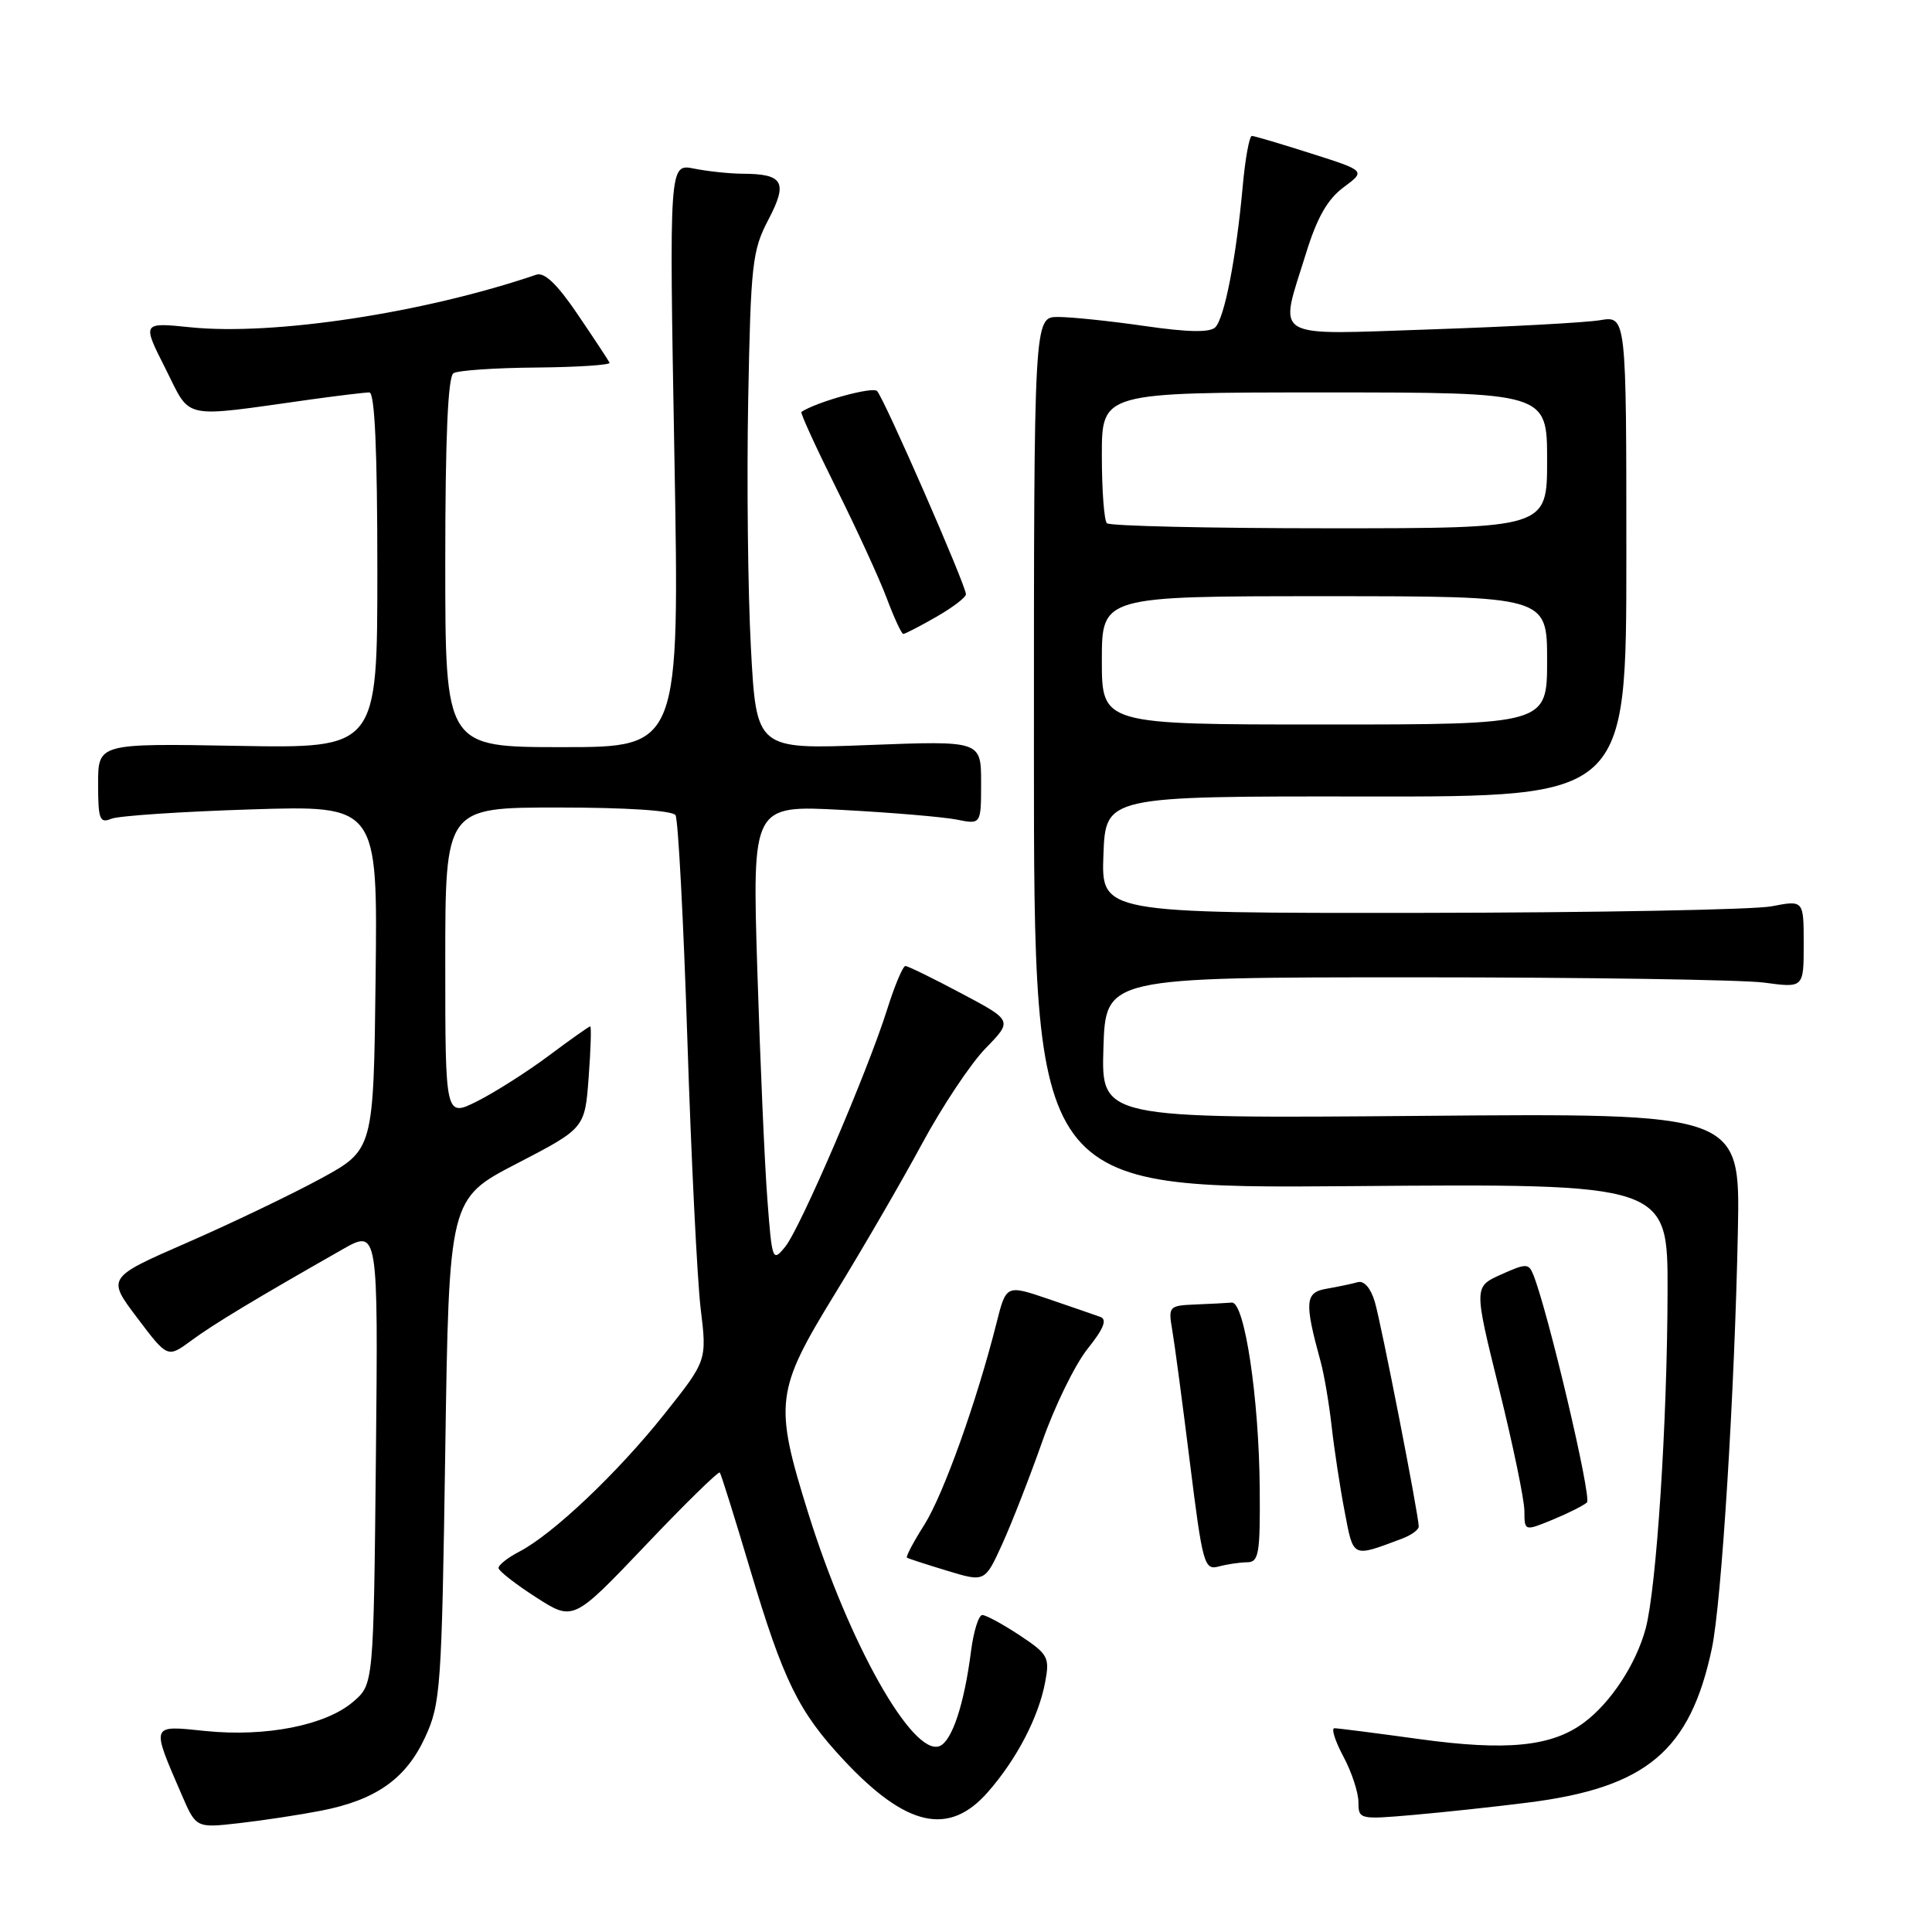 <?xml version="1.0" encoding="UTF-8" standalone="no"?>
<!DOCTYPE svg PUBLIC "-//W3C//DTD SVG 1.1//EN" "http://www.w3.org/Graphics/SVG/1.1/DTD/svg11.dtd" >
<svg xmlns="http://www.w3.org/2000/svg" xmlns:xlink="http://www.w3.org/1999/xlink" version="1.1" viewBox="0 0 256 256">
 <g >
 <path fill="currentColor"
d=" M 42.53 239.93 C 49.81 238.51 53.78 235.71 56.32 230.22 C 58.39 225.75 58.53 223.75 59.00 192.17 C 59.50 158.83 59.50 158.83 68.50 154.17 C 77.50 149.50 77.50 149.50 78.00 142.75 C 78.28 139.04 78.37 136.00 78.21 136.00 C 78.05 136.00 75.57 137.75 72.71 139.89 C 69.84 142.03 65.59 144.73 63.25 145.91 C 59.00 148.04 59.00 148.04 59.00 127.52 C 59.00 107.00 59.00 107.00 73.94 107.00 C 83.03 107.00 89.13 107.40 89.51 108.02 C 89.86 108.58 90.57 121.97 91.08 137.77 C 91.59 153.57 92.39 169.60 92.84 173.39 C 93.68 180.28 93.68 180.28 88.02 187.39 C 81.85 195.15 73.24 203.31 68.81 205.60 C 67.27 206.40 66.03 207.38 66.06 207.78 C 66.09 208.17 68.33 209.92 71.04 211.66 C 75.96 214.82 75.96 214.82 85.52 204.78 C 90.77 199.25 95.21 194.91 95.38 195.12 C 95.55 195.33 97.34 201.05 99.36 207.83 C 103.81 222.74 105.80 226.80 111.81 233.23 C 120.10 242.09 125.74 243.34 130.89 237.47 C 134.71 233.12 137.62 227.54 138.49 222.89 C 139.11 219.60 138.89 219.19 135.10 216.68 C 132.87 215.21 130.65 214.00 130.16 214.00 C 129.68 214.00 129.01 216.14 128.67 218.75 C 127.77 225.83 126.14 230.73 124.49 231.37 C 120.92 232.73 112.51 217.81 107.11 200.54 C 102.54 185.90 102.73 184.33 110.67 171.38 C 114.34 165.40 119.52 156.47 122.18 151.54 C 124.84 146.61 128.63 140.92 130.60 138.90 C 134.18 135.23 134.18 135.23 127.37 131.62 C 123.63 129.63 120.30 128.00 119.97 128.00 C 119.64 128.00 118.55 130.58 117.56 133.73 C 114.93 142.07 106.08 162.67 104.06 165.18 C 102.37 167.27 102.30 167.10 101.68 158.91 C 101.32 154.29 100.73 140.64 100.35 128.59 C 99.67 106.68 99.67 106.68 111.61 107.32 C 118.17 107.67 125.00 108.25 126.77 108.60 C 130.00 109.25 130.00 109.25 130.00 103.70 C 130.00 98.15 130.00 98.15 115.11 98.72 C 100.22 99.30 100.22 99.30 99.50 85.85 C 99.10 78.46 98.94 63.65 99.14 52.95 C 99.48 34.96 99.68 33.17 101.82 29.10 C 104.42 24.13 103.81 23.04 98.38 23.02 C 96.66 23.01 93.77 22.70 91.96 22.34 C 88.67 21.68 88.67 21.68 89.36 60.34 C 90.05 99.00 90.05 99.00 74.53 99.00 C 59.00 99.00 59.00 99.00 59.00 74.56 C 59.00 58.06 59.35 49.90 60.09 49.45 C 60.68 49.08 65.64 48.74 71.10 48.70 C 76.57 48.65 80.92 48.36 80.77 48.06 C 80.62 47.75 78.73 44.88 76.56 41.68 C 73.84 37.66 72.14 36.03 71.06 36.40 C 56.21 41.46 36.28 44.49 25.26 43.37 C 18.82 42.71 18.82 42.71 21.92 48.83 C 25.39 55.72 23.75 55.37 41.19 52.93 C 44.87 52.42 48.36 52.00 48.94 52.00 C 49.66 52.00 50.00 59.66 50.00 75.58 C 50.00 99.16 50.00 99.16 31.50 98.83 C 13.00 98.50 13.00 98.50 13.00 103.86 C 13.00 108.57 13.21 109.13 14.75 108.49 C 15.71 108.10 24.05 107.54 33.27 107.25 C 50.04 106.72 50.04 106.72 49.77 129.54 C 49.50 152.35 49.50 152.35 42.50 156.17 C 38.65 158.26 30.70 162.08 24.83 164.64 C 14.16 169.30 14.16 169.30 18.18 174.62 C 22.20 179.95 22.20 179.95 25.35 177.63 C 28.29 175.46 33.78 172.15 45.31 165.59 C 50.11 162.85 50.11 162.85 49.81 193.01 C 49.50 223.18 49.50 223.18 46.80 225.49 C 43.18 228.61 35.25 230.18 27.26 229.37 C 19.89 228.61 19.99 228.35 24.10 237.87 C 25.99 242.23 25.99 242.23 31.75 241.57 C 34.91 241.21 39.76 240.47 42.53 239.93 Z  M 202.47 238.85 C 218.15 236.87 223.95 232.01 226.83 218.43 C 228.12 212.32 229.86 184.33 230.28 163.00 C 230.58 147.50 230.58 147.50 188.25 147.86 C 145.92 148.21 145.92 148.21 146.21 138.86 C 146.50 129.50 146.50 129.50 187.50 129.50 C 210.05 129.50 230.86 129.82 233.75 130.20 C 239.00 130.91 239.00 130.91 239.00 125.09 C 239.00 119.27 239.00 119.27 234.75 120.09 C 232.41 120.54 211.47 120.93 188.21 120.96 C 145.92 121.00 145.92 121.00 146.21 113.25 C 146.50 105.50 146.50 105.50 181.00 105.54 C 215.50 105.58 215.50 105.58 215.50 73.71 C 215.50 41.84 215.50 41.84 212.00 42.43 C 210.07 42.75 200.06 43.29 189.75 43.64 C 168.09 44.36 169.46 45.18 173.04 33.61 C 174.51 28.84 175.90 26.40 178.03 24.82 C 180.97 22.64 180.97 22.64 173.74 20.34 C 169.76 19.07 166.22 18.02 165.88 18.01 C 165.55 18.01 164.99 21.04 164.66 24.75 C 163.80 34.20 162.25 42.15 161.03 43.37 C 160.32 44.08 157.42 44.03 151.70 43.20 C 147.13 42.54 141.96 42.00 140.20 42.00 C 137.00 42.00 137.00 42.00 137.00 99.75 C 137.00 157.50 137.00 157.50 179.00 157.17 C 221.00 156.83 221.00 156.83 220.96 171.17 C 220.92 188.53 219.49 210.45 218.06 215.79 C 216.78 220.52 213.43 225.63 209.86 228.27 C 205.59 231.44 199.62 232.03 188.08 230.44 C 182.34 229.65 177.28 229.00 176.82 229.00 C 176.37 229.00 176.90 230.68 178.00 232.74 C 179.10 234.79 180.00 237.52 180.00 238.80 C 180.00 241.07 180.15 241.11 187.25 240.49 C 191.24 240.14 198.09 239.41 202.47 238.85 Z  M 138.11 191.00 C 139.75 186.32 142.45 180.81 144.10 178.74 C 146.24 176.07 146.73 174.84 145.81 174.50 C 145.09 174.24 141.98 173.17 138.91 172.12 C 133.32 170.22 133.32 170.22 132.03 175.36 C 129.40 185.77 125.02 198.00 122.48 202.04 C 121.03 204.32 120.00 206.28 120.18 206.40 C 120.36 206.52 122.75 207.30 125.50 208.13 C 130.50 209.65 130.50 209.65 132.81 204.58 C 134.08 201.78 136.46 195.68 138.11 191.00 Z  M 165.25 207.01 C 166.80 207.00 166.99 205.89 166.92 197.25 C 166.83 185.24 164.91 172.46 163.22 172.60 C 162.55 172.66 160.37 172.77 158.39 172.85 C 154.88 173.00 154.79 173.10 155.33 176.25 C 155.64 178.04 156.69 185.94 157.67 193.81 C 159.35 207.28 159.57 208.08 161.48 207.57 C 162.59 207.27 164.29 207.02 165.25 207.01 Z  M 185.75 203.89 C 186.99 203.43 188.00 202.70 187.99 202.27 C 187.97 200.68 183.02 175.38 182.17 172.50 C 181.62 170.66 180.74 169.65 179.89 169.90 C 179.12 170.12 177.28 170.50 175.80 170.76 C 172.91 171.24 172.81 172.48 175.01 180.50 C 175.46 182.15 176.11 185.97 176.45 189.00 C 176.79 192.03 177.56 197.10 178.17 200.27 C 179.36 206.50 179.10 206.38 185.75 203.89 Z  M 210.28 199.08 C 210.94 198.45 205.10 173.67 203.16 168.88 C 202.55 167.39 202.22 167.39 198.90 168.88 C 195.29 170.50 195.29 170.50 198.63 184.00 C 200.47 191.43 201.98 198.71 201.99 200.20 C 202.00 202.90 202.00 202.90 205.75 201.36 C 207.81 200.51 209.85 199.48 210.28 199.08 Z  M 124.04 81.75 C 126.21 80.51 127.99 79.16 127.99 78.74 C 128.00 77.58 117.14 52.74 116.21 51.81 C 115.60 51.20 108.24 53.23 106.19 54.58 C 106.02 54.70 108.09 59.22 110.79 64.65 C 113.49 70.07 116.51 76.64 117.49 79.25 C 118.47 81.86 119.46 84.00 119.69 84.00 C 119.92 84.00 121.88 82.99 124.04 81.75 Z  M 146.00 87.50 C 146.00 79.00 146.00 79.00 175.50 79.00 C 205.00 79.00 205.00 79.00 205.00 87.50 C 205.00 96.00 205.00 96.00 175.50 96.00 C 146.00 96.00 146.00 96.00 146.00 87.50 Z  M 146.67 69.33 C 146.30 68.97 146.00 64.92 146.00 60.33 C 146.00 52.00 146.00 52.00 175.50 52.00 C 205.00 52.00 205.00 52.00 205.00 61.00 C 205.00 70.00 205.00 70.00 176.17 70.00 C 160.31 70.00 147.03 69.70 146.67 69.33 Z "/>
</g>
</svg>